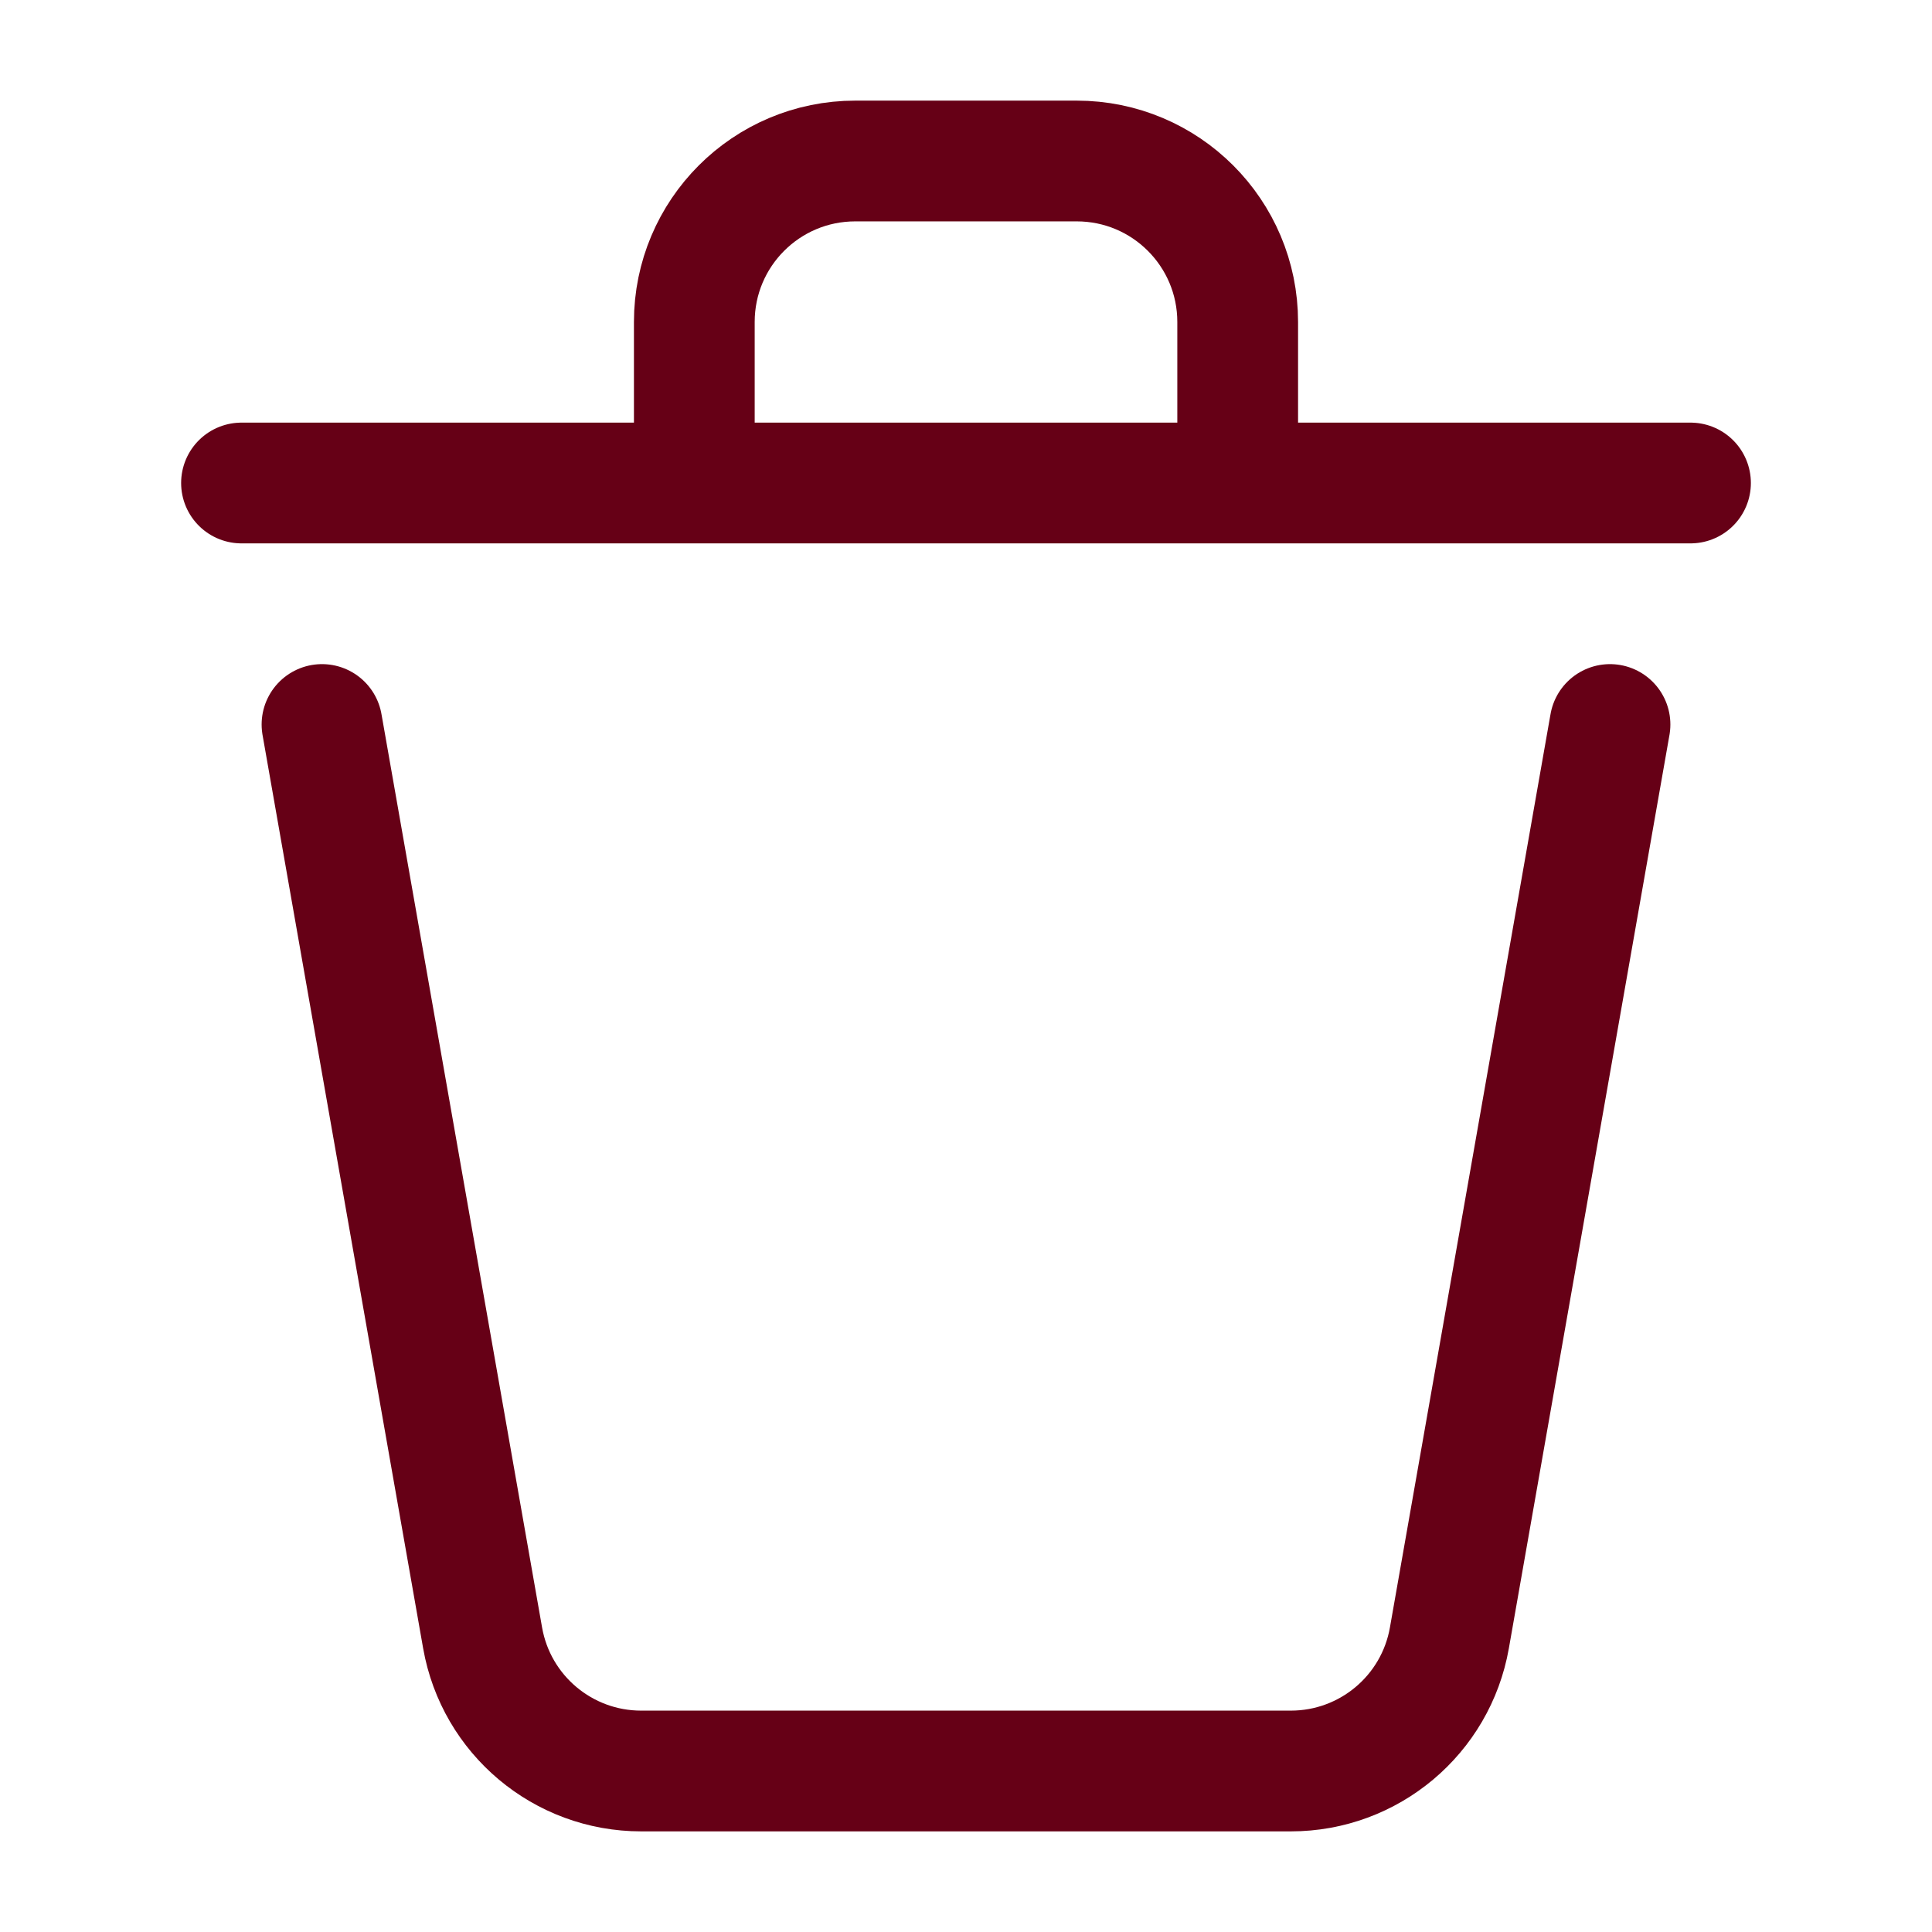 <?xml version="1.0" encoding="UTF-8"?>
<svg width="24px" height="24px" viewBox="0 0 24 24" stroke-width="1.5" fill="none"
  xmlns="http://www.w3.org/2000/svg" color="#660016">
  <path
    d="M20 9L18.005 20.346C17.837 21.303 17.006 22 16.035 22H7.965C6.994 22 6.163 21.303 5.995 20.346L4 9"
    stroke="#660016" stroke-width="1.5" stroke-linecap="round" stroke-linejoin="round"></path>
  <path
    d="M21 6L15.375 6M3 6L8.625 6M8.625 6V4C8.625 2.895 9.52 2 10.625 2H13.375C14.48 2 15.375 2.895 15.375 4V6M8.625 6L15.375 6"
    stroke="#660016" stroke-width="1.5" stroke-linecap="round" stroke-linejoin="round"></path>
</svg>